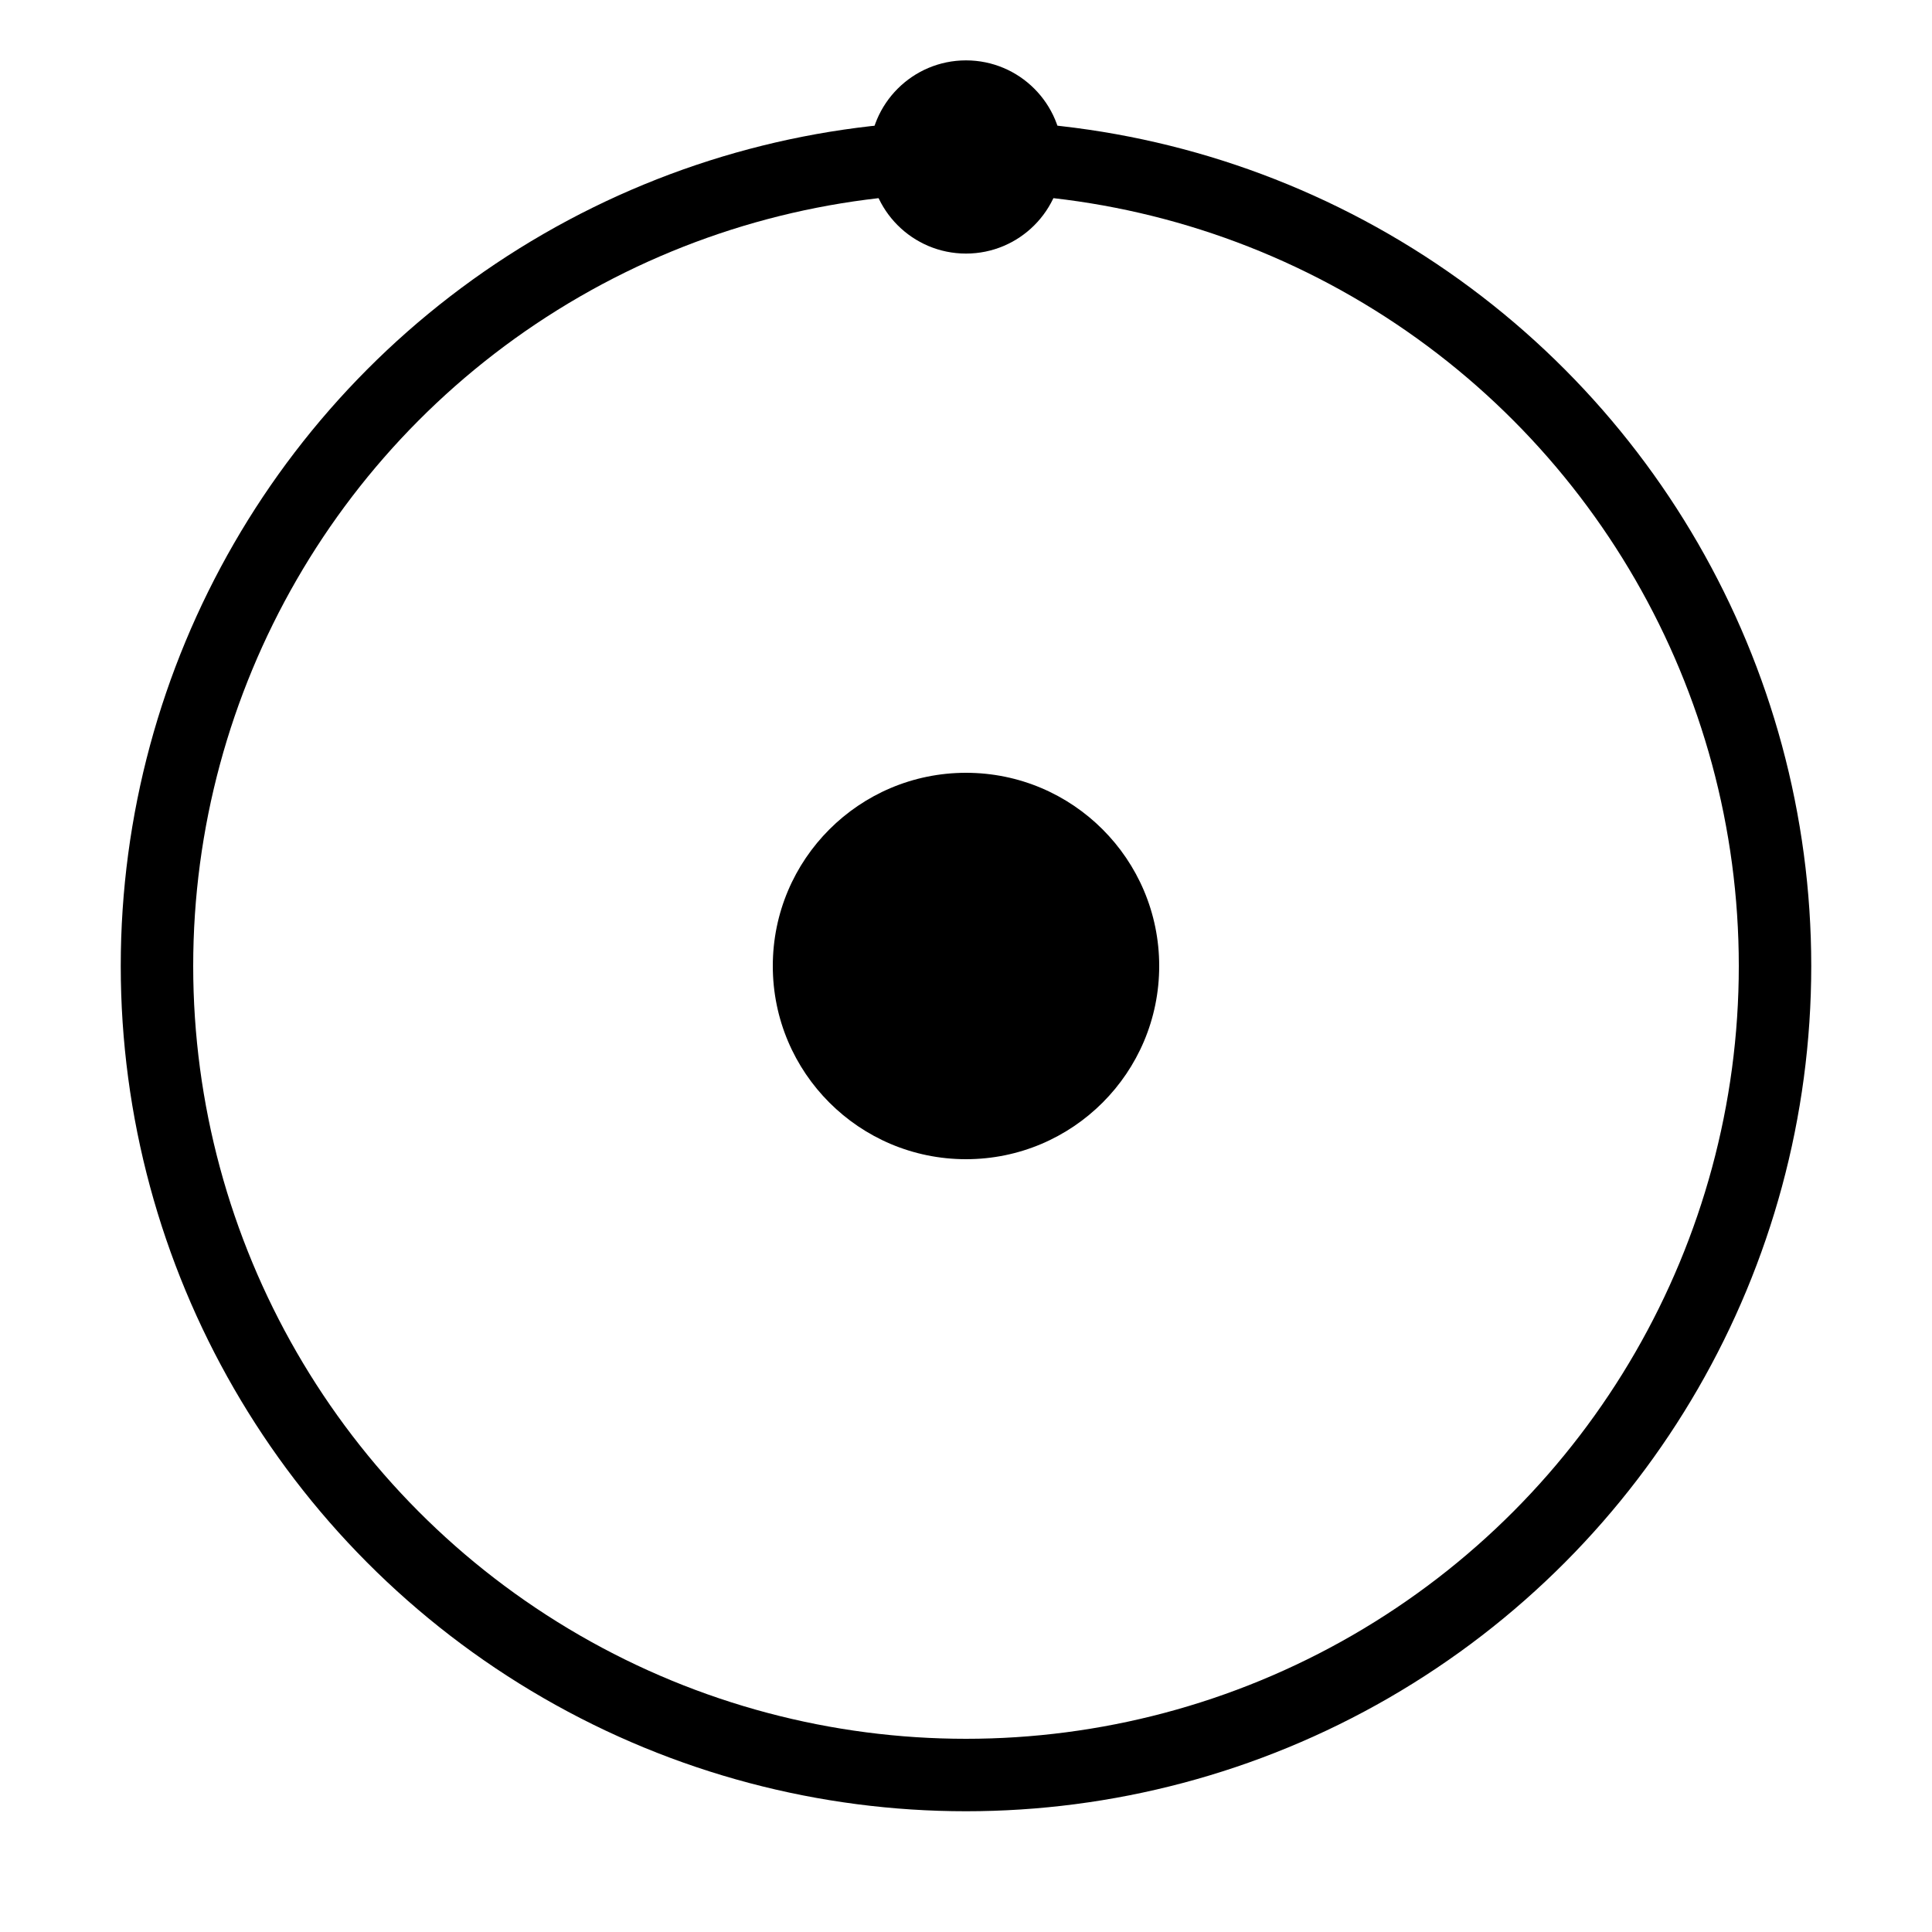 <svg xmlns="http://www.w3.org/2000/svg" width="160" height="160"><circle cx="80" cy="80" r="16"/><circle cx="80" cy="13" r="8"><animateTransform attributeName="transform" begin="0s" dur="1.5s" type="rotate" from="0 80 80" to="360 80 80" repeatCount="indefinite"/></circle><circle fill="none" stroke="#000" stroke-width="6" cx="80" cy="80" r="67"/></svg>